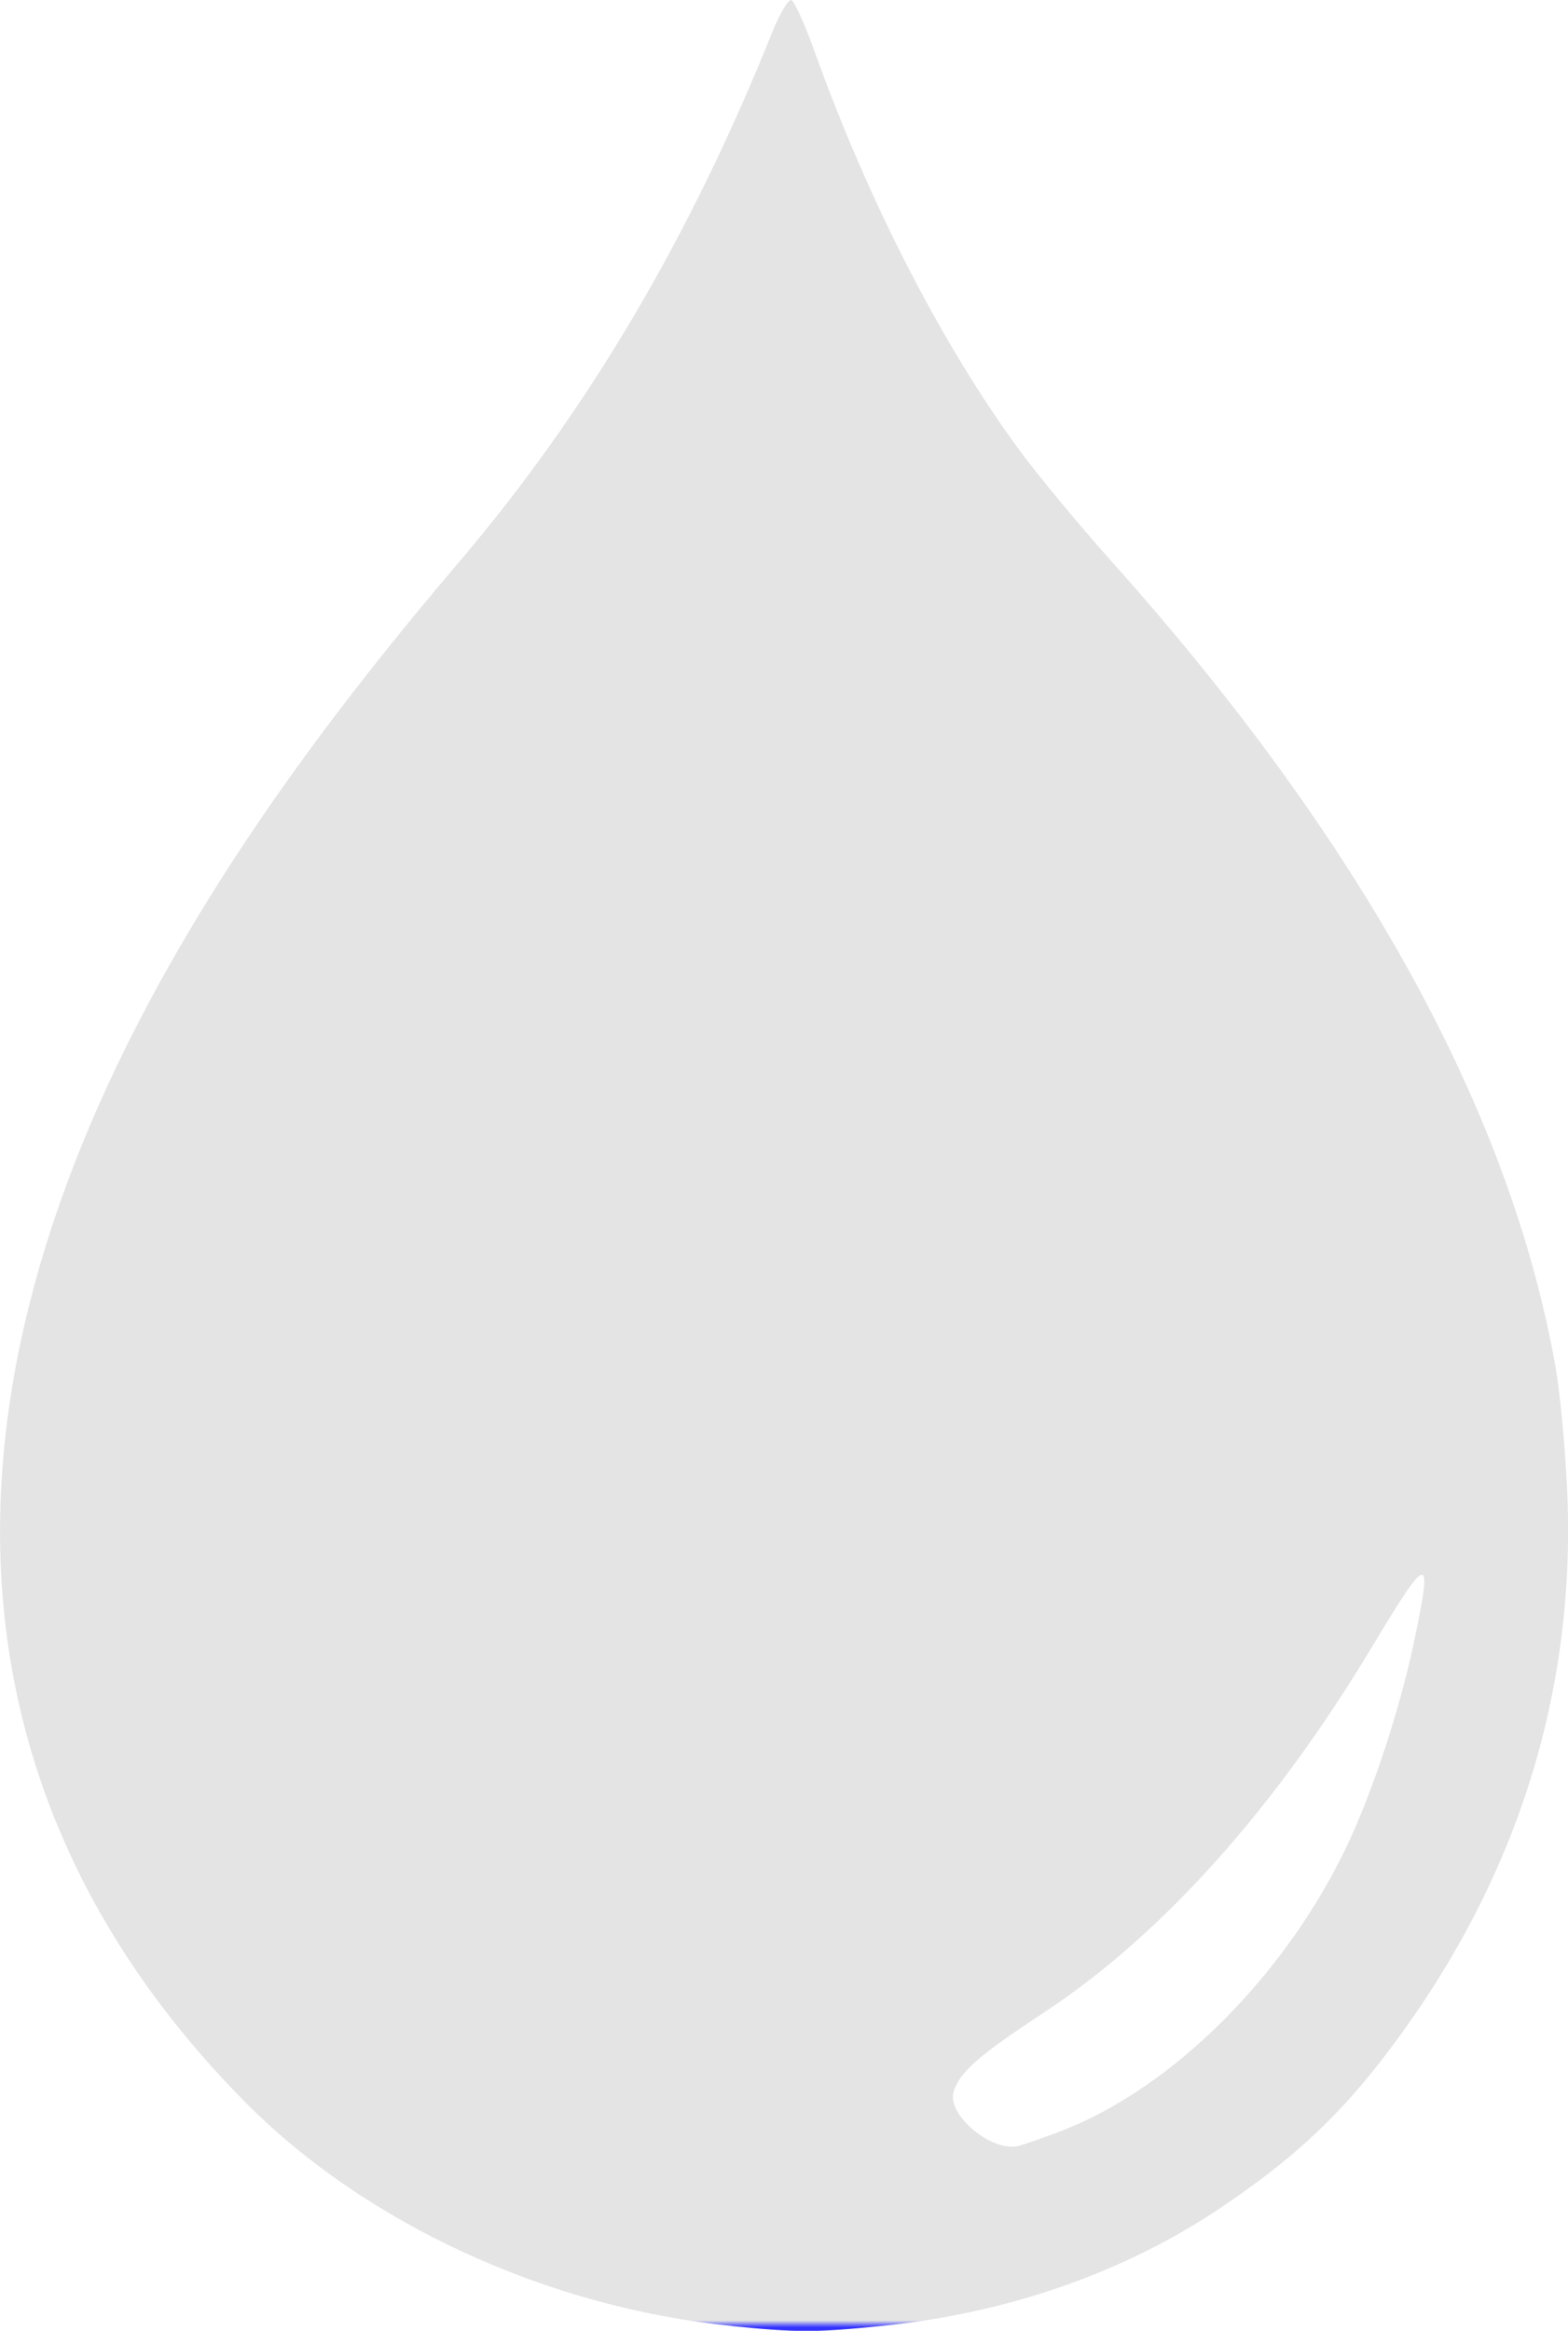 <?xml version="1.0" encoding="UTF-8" standalone="no"?>
<!-- Created with Inkscape (http://www.inkscape.org/) -->

<svg
   xmlns:dc="http://purl.org/dc/elements/1.1/"
   xmlns:cc="http://creativecommons.org/ns#"
   xmlns:rdf="http://www.w3.org/1999/02/22-rdf-syntax-ns#"
   xmlns:svg="http://www.w3.org/2000/svg"
   xmlns="http://www.w3.org/2000/svg"
   xmlns:xlink="http://www.w3.org/1999/xlink"
   xmlns:sodipodi="http://sodipodi.sourceforge.net/DTD/sodipodi-0.dtd"
   xmlns:inkscape="http://www.inkscape.org/namespaces/inkscape"
   width="85.853"
   height="127.531"
   viewBox="0 0 22.715 33.743"
   version="1.1"
   id="svg8"
   inkscape:version="0.92.1 r15371"
   sodipodi:docname="humedad.svg">
  <defs
     id="defs2">
    <linearGradient
       inkscape:collect="always"
       id="linearGradient867">
      <stop
         style="stop-color:#3333ff;stop-opacity:1;"
         offset="0"
         id="stop863" />
      <stop
         style="stop-color:#3333ff;stop-opacity:0;"
         offset="1"
         id="stop865" />
    </linearGradient>
    <linearGradient
       inkscape:collect="always"
       xlink:href="#linearGradient867"
       id="gradiente_agua"
       x1="24.5"
       y1="105.1"
       x2="24.5"
       y2="105"
       gradientUnits="userSpaceOnUse" />
  </defs>
  <sodipodi:namedview
     id="base"
     pagecolor="#ffffff"
     bordercolor="#666666"
     borderopacity="1.0"
     inkscape:pageopacity="0.0"
     inkscape:pageshadow="2"
     inkscape:zoom="1.4"
     inkscape:cx="34.687436"
     inkscape:cy="150.13337"
     inkscape:document-units="mm"
     inkscape:current-layer="layer1"
     showgrid="false"
     inkscape:window-width="1366"
     inkscape:window-height="723"
     inkscape:window-x="0"
     inkscape:window-y="0"
     inkscape:window-maximized="1"
     fit-margin-top="0"
     fit-margin-left="0"
     fit-margin-right="0"
     fit-margin-bottom="0"
     units="px" />
  <g
     inkscape:label="Capa 1"
     inkscape:groupmode="layer"
     id="layer1"
     transform="translate(-13.007,-71.421)">
    <path
       inkscape:connector-curvature="0"
       id="path4498-5"
       d="m 23.612,105.094 c -2.657,-0.262 -5.302,-1.476 -7.044,-3.231 -4.347,-4.382 -4.722,-10.121 -1.079,-16.519 1.045,-1.836 2.371,-3.677 4.16,-5.777 1.862,-2.186 3.345,-4.691 4.54,-7.667 0.111,-0.277 0.238,-0.492 0.282,-0.477 0.044,0.015 0.195,0.349 0.337,0.744 0.774,2.162 1.852,4.258 2.969,5.774 0.272,0.369 0.872,1.092 1.334,1.609 3.614,4.038 5.776,7.958 6.431,11.664 0.07,0.396 0.147,1.243 0.172,1.881 0.113,2.966 -0.807,5.735 -2.72,8.185 -0.657,0.841 -1.305,1.433 -2.309,2.107 -1.394,0.936 -3.085,1.524 -4.906,1.707 -0.959,0.096 -1.217,0.097 -2.167,0.002 z m 4.722,-2.805 c 1.659,-0.616 3.354,-2.319 4.239,-4.26 0.362,-0.794 0.728,-1.927 0.922,-2.854 0.271,-1.292 0.212,-1.284 -0.611,0.086 -1.412,2.351 -3.048,4.173 -4.75,5.293 -0.954,0.627 -1.227,0.867 -1.313,1.152 -0.102,0.338 0.572,0.889 0.953,0.779 0.088,-0.025 0.34,-0.113 0.56,-0.195 z"
       style="fill:#4d4d4d;fill-opacity:1;stroke-width:0.08;opacity:0.15"
       sodipodi:nodetypes="cssccsscccccsccccssscccc" />
    <path
       inkscape:connector-curvature="0"
       id="agua"
       d="m 23.612,105.094 c -2.657,-0.262 -5.302,-1.476 -7.044,-3.231 -4.347,-4.382 -4.722,-10.121 -1.079,-16.519 1.045,-1.836 2.371,-3.677 4.16,-5.777 1.862,-2.186 3.345,-4.691 4.54,-7.667 0.111,-0.277 0.238,-0.492 0.282,-0.477 0.044,0.015 0.195,0.349 0.337,0.744 0.774,2.162 1.852,4.258 2.969,5.774 0.272,0.369 0.872,1.092 1.334,1.609 3.614,4.038 5.776,7.958 6.431,11.664 0.07,0.396 0.147,1.243 0.172,1.881 0.113,2.965 -0.807,5.735 -2.72,8.185 -0.657,0.841 -1.305,1.433 -2.309,2.107 -1.394,0.936 -3.085,1.524 -4.906,1.707 -0.959,0.096 -1.217,0.097 -2.167,0.002 z m 4.722,-2.805 c 1.659,-0.616 3.354,-2.319 4.239,-4.26 0.362,-0.794 0.728,-1.927 0.922,-2.854 0.271,-1.292 0.212,-1.284 -0.611,0.086 -1.412,2.351 -3.048,4.173 -4.75,5.293 -0.954,0.627 -1.227,0.867 -1.313,1.152 -0.102,0.338 0.572,0.889 0.953,0.779 0.088,-0.025 0.34,-0.113 0.56,-0.195 z"
       style="fill:url(#gradiente_agua);stroke-width:0.08;fill-opacity:1"
       sodipodi:nodetypes="cssccsscccccsccccssscccc" />
  </g>
</svg>

